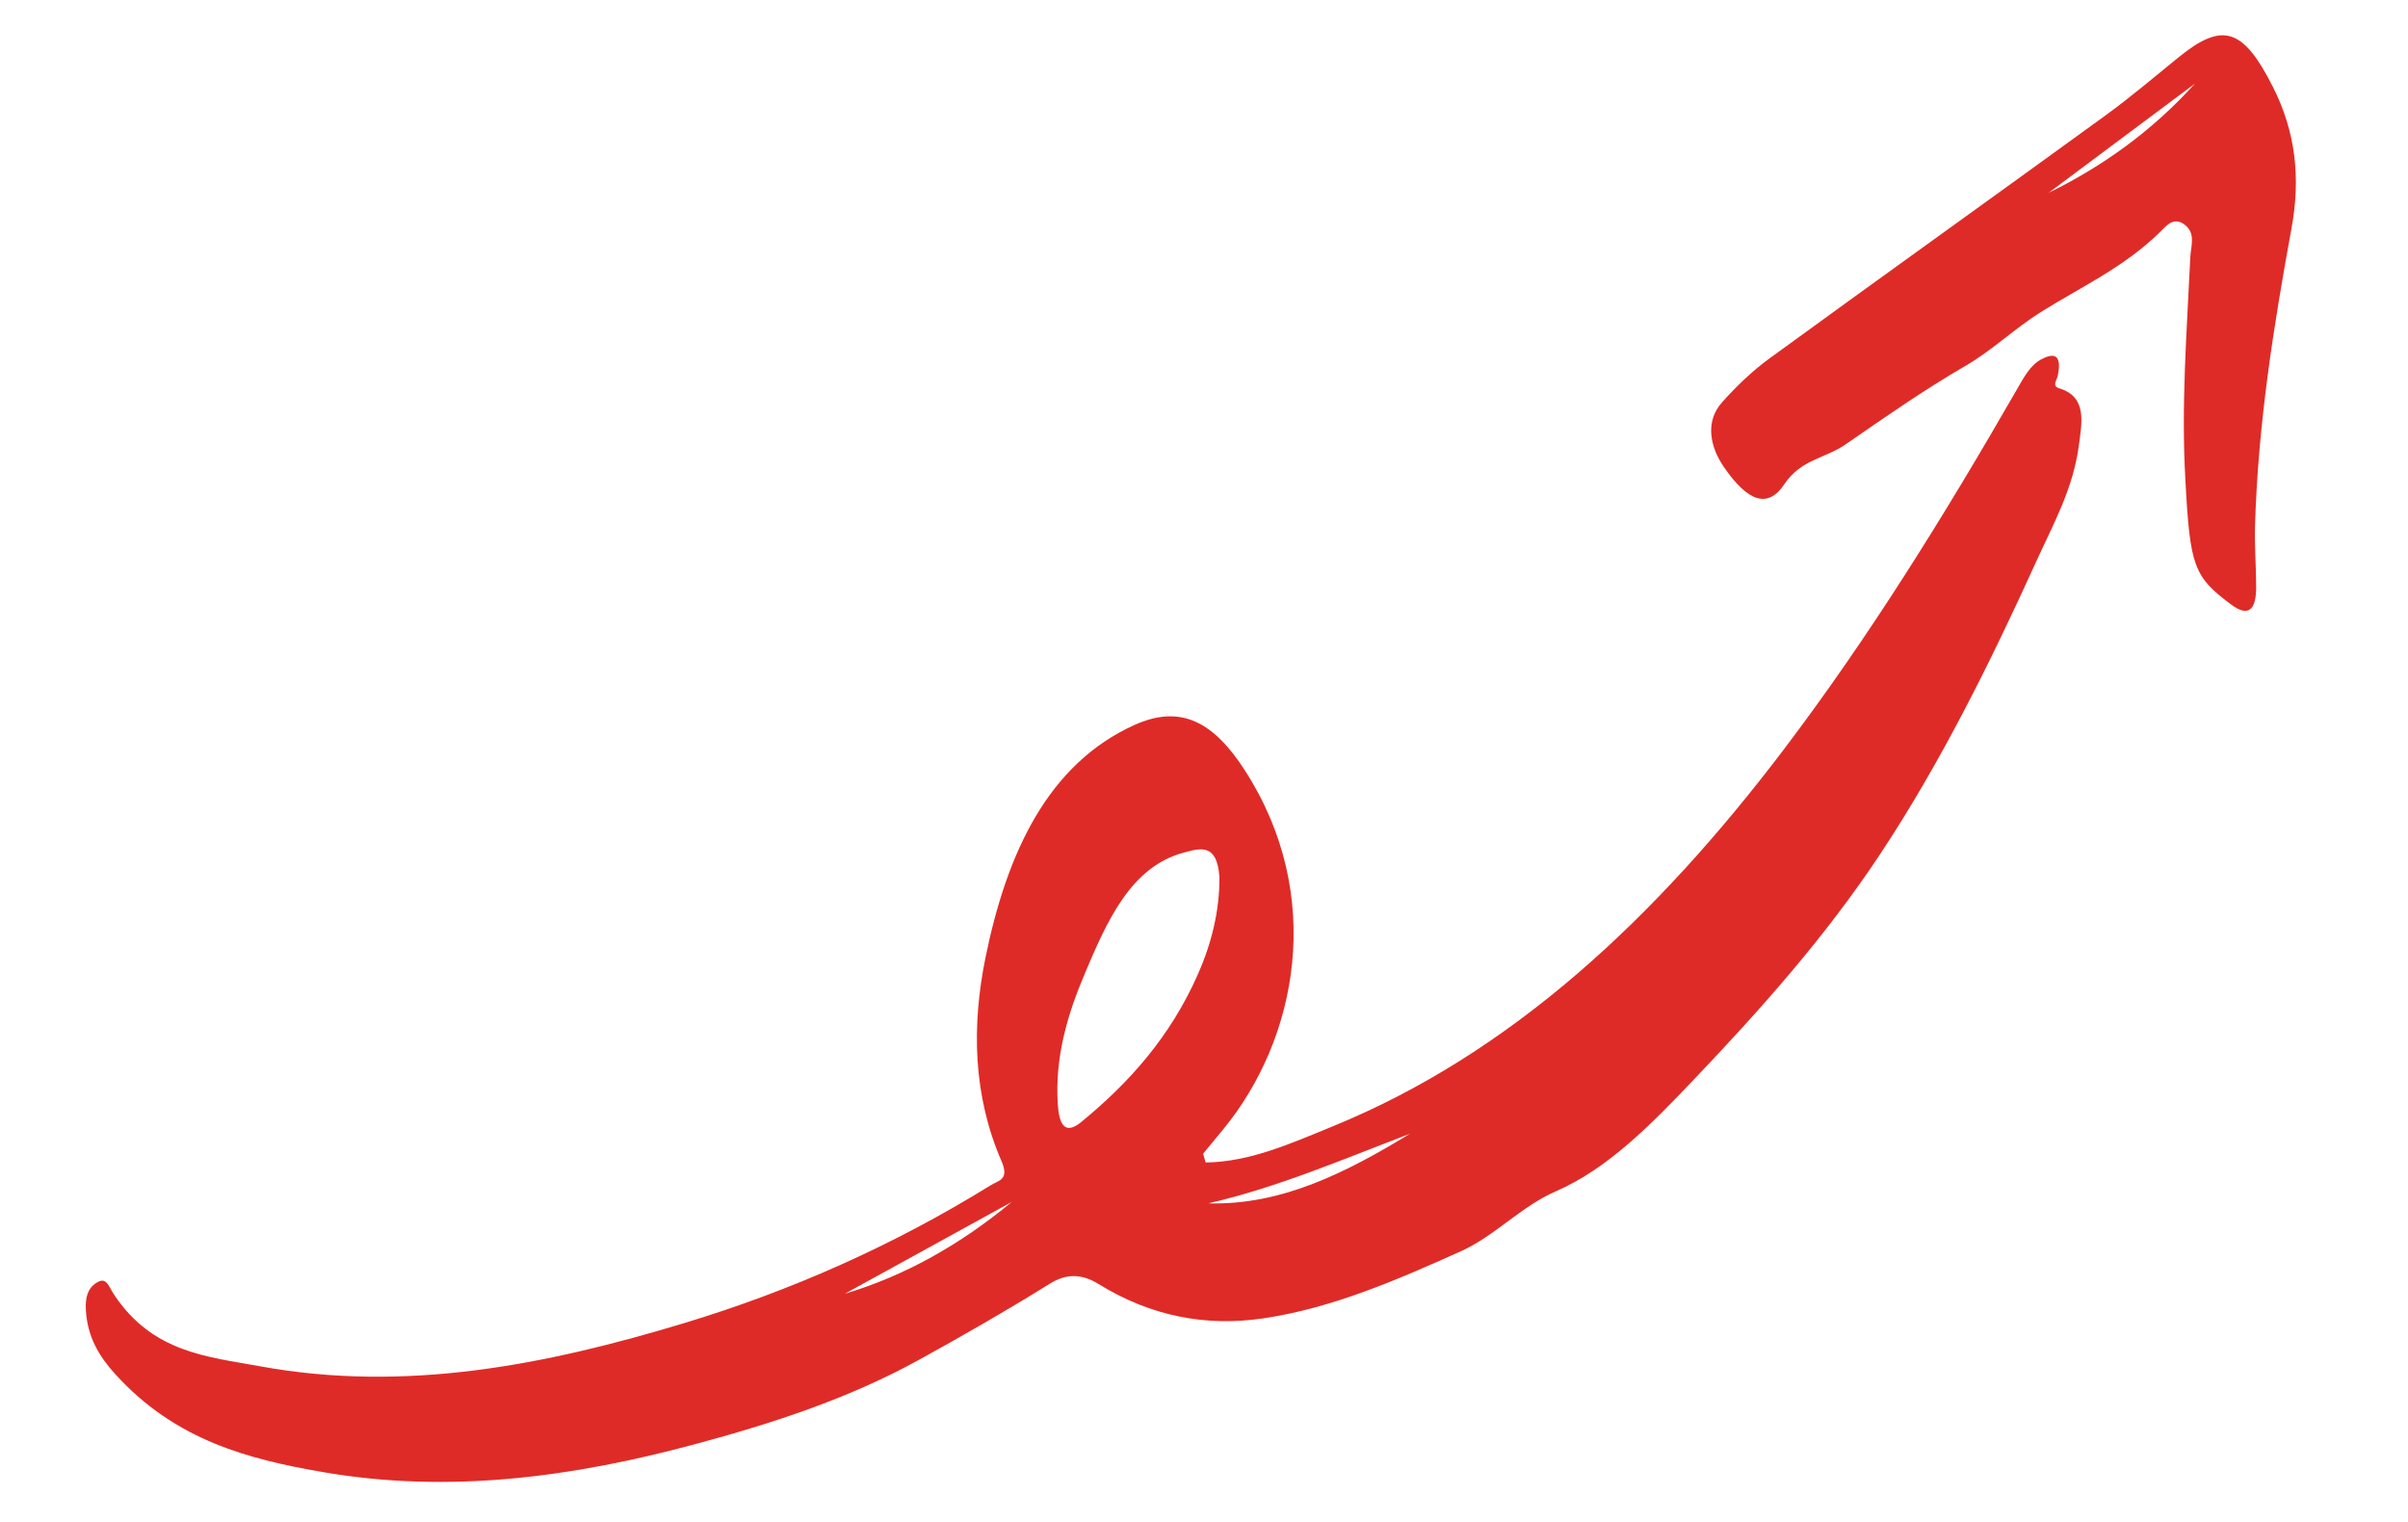 <svg width="106" height="67" viewBox="0 0 106 67" fill="none" xmlns="http://www.w3.org/2000/svg">
<g id="Scribble" clip-path="url(#clip0_1745_56077)">
<path id="Vector" fill-rule="evenodd" clip-rule="evenodd" d="M44.538 52.904L37.189 56.946C39.84 56.153 42.283 54.775 44.538 52.904ZM62.071 49.9C59.116 51.026 56.224 52.271 53.194 52.966C56.431 53.059 59.294 51.592 62.071 49.9ZM53.679 38.612C53.581 37.092 52.824 37.34 52.126 37.523C49.766 38.141 48.713 40.579 47.724 42.922C47.003 44.63 46.427 46.528 46.564 48.606C46.616 49.398 46.829 50.015 47.593 49.389C49.677 47.679 51.513 45.654 52.739 42.867C53.323 41.54 53.689 40.105 53.679 38.612ZM53.071 51.168C55.027 51.144 56.843 50.322 58.662 49.579C66.521 46.369 72.895 40.407 78.521 32.99C82.279 28.035 85.614 22.657 88.801 17.111C89.092 16.606 89.37 16.079 89.847 15.822C90.382 15.533 90.777 15.56 90.587 16.518C90.541 16.754 90.305 16.989 90.66 17.097C91.884 17.472 91.645 18.598 91.51 19.615C91.256 21.526 90.377 23.083 89.647 24.689C87.6 29.191 85.413 33.593 82.78 37.571C80.335 41.265 77.482 44.448 74.557 47.525C72.695 49.483 70.779 51.441 68.489 52.436C66.967 53.096 65.797 54.405 64.314 55.072C61.471 56.35 58.627 57.585 55.59 58.031C53.089 58.397 50.667 57.943 48.36 56.518C47.6 56.048 46.919 56.062 46.216 56.501C44.322 57.681 42.389 58.787 40.46 59.85C37.321 61.58 33.962 62.661 30.587 63.569C25.205 65.017 19.761 65.757 14.195 64.792C10.924 64.225 7.72 63.398 5.075 60.486C4.379 59.72 3.841 58.856 3.779 57.644C3.752 57.121 3.852 56.717 4.237 56.468C4.692 56.175 4.766 56.6 5.015 56.974C6.718 59.545 9.137 59.716 11.454 60.139C17.842 61.307 24.017 60.085 30.13 58.234C34.807 56.817 39.314 54.83 43.613 52.168C43.954 51.956 44.446 51.935 44.085 51.105C42.83 48.211 42.767 45.16 43.383 42.14C44.333 37.478 46.163 33.619 49.933 31.913C51.959 30.996 53.412 31.751 54.804 33.915C58.352 39.427 57.11 45.743 53.84 49.716C53.546 50.071 53.254 50.426 52.961 50.781C52.998 50.91 53.035 51.039 53.071 51.168Z" fill="#DF2B27"/>
<path id="Vector_2" fill-rule="evenodd" clip-rule="evenodd" d="M90.179 8.488C92.543 7.328 94.719 5.785 96.62 3.68C94.473 5.282 92.326 6.885 90.179 8.488ZM96.201 21.129C96.01 17.834 96.264 14.576 96.418 11.309C96.441 10.821 96.673 10.273 96.163 9.886C95.673 9.515 95.349 9.956 95.058 10.24C93.469 11.784 91.594 12.634 89.82 13.746C88.7 14.449 87.683 15.431 86.513 16.108C84.711 17.149 82.974 18.365 81.236 19.565C80.355 20.174 79.273 20.222 78.549 21.309C77.839 22.375 76.964 22.136 75.869 20.532C75.311 19.713 75.022 18.587 75.802 17.712C76.443 16.992 77.141 16.324 77.884 15.783C82.802 12.2 87.744 8.669 92.665 5.094C93.77 4.292 94.831 3.392 95.902 2.521C97.851 0.936 98.751 1.254 100.05 3.818C101.058 5.808 101.279 7.83 100.87 10.062C100.084 14.358 99.395 18.687 99.266 23.143C99.241 24.036 99.314 24.938 99.316 25.834C99.319 26.873 98.958 27.165 98.215 26.61C96.567 25.381 96.402 24.937 96.201 21.129Z" fill="#DF2B27"/>
</g>
<defs>
<clipPath id="clip0_1745_56077">
<rect width="100.901" height="59.2" fill="white" transform="translate(0 7.594) rotate(-4.316)"/>
</clipPath>
</defs>
</svg>
